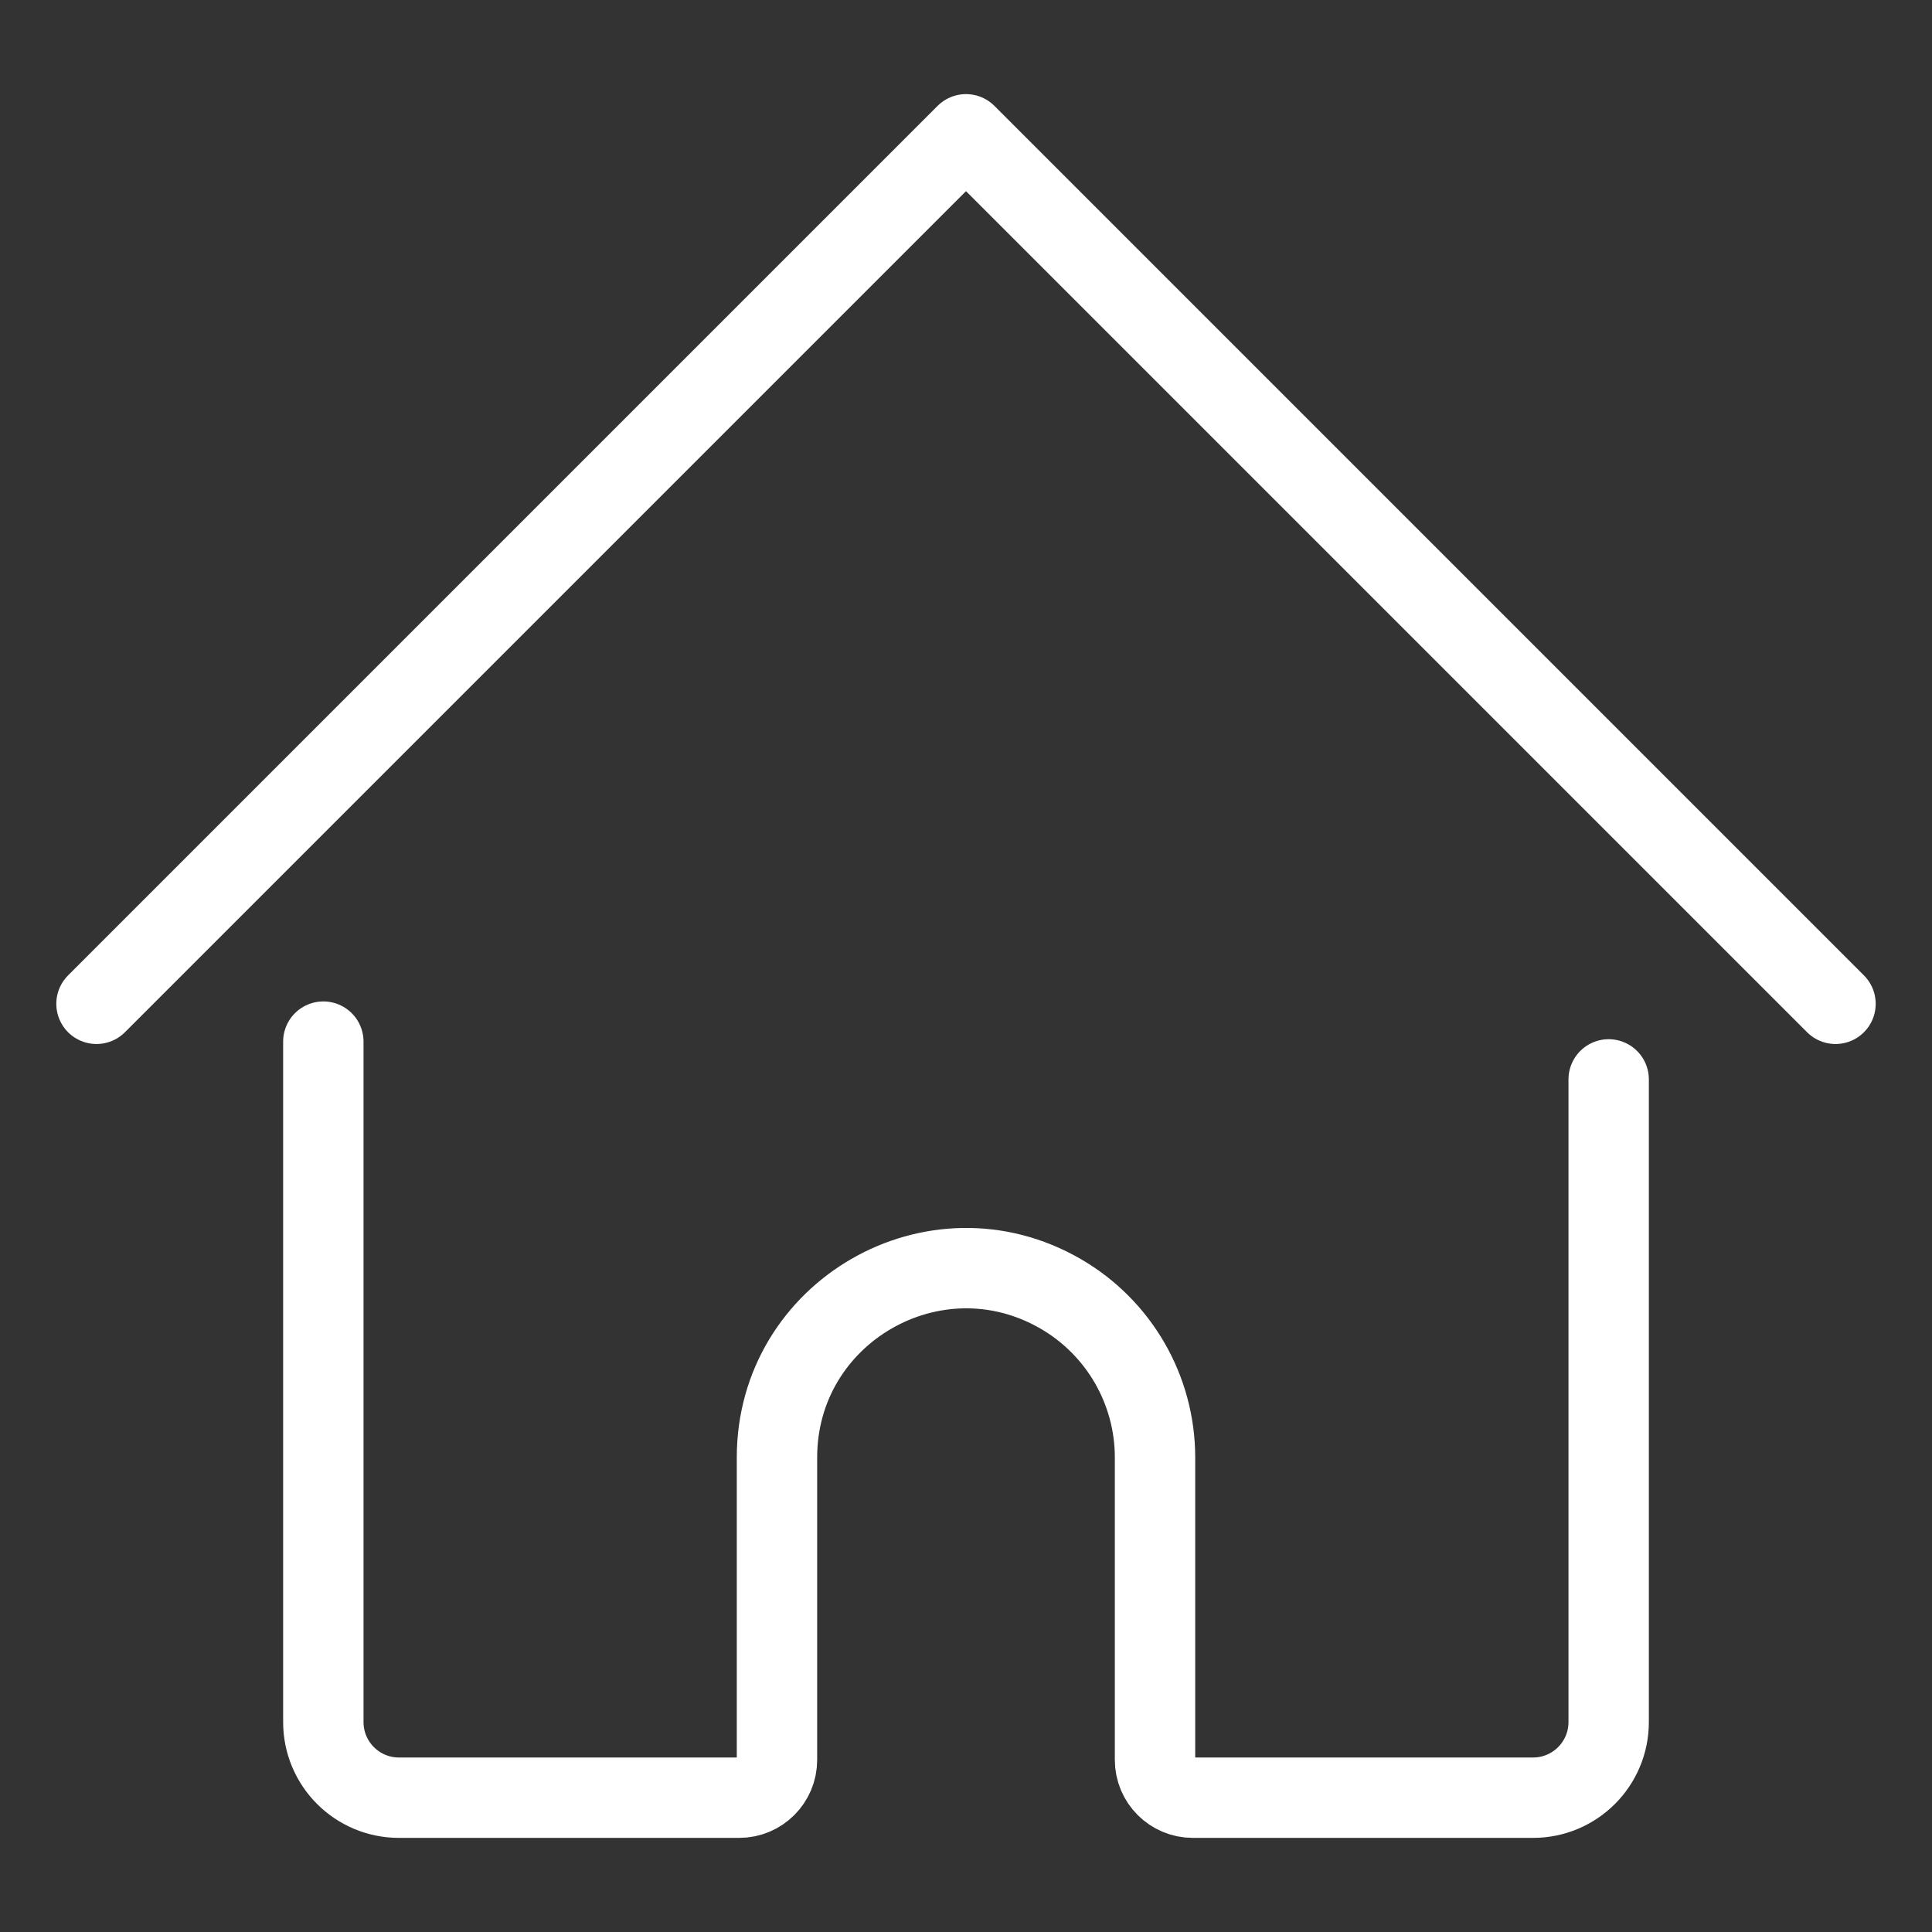 <svg viewBox="-1.165 -1.165 56 56" xmlns="http://www.w3.org/2000/svg" height="56" width="56" id="House-1--Streamline-Ultimate.svg"><rect x="-1.165" y="-1.165" width="56" height="56" fill="#333333" stroke="none"/><desc>House 1 Streamline Icon: https://streamlinehq.com</desc><path d="M8.207 29.027V48.75C8.207 49.961 9.188 50.942 10.399 50.942H20.26C20.866 50.942 21.356 50.451 21.356 49.846V41.08C21.356 36.862 25.922 34.226 29.574 36.335C31.269 37.314 32.314 39.123 32.314 41.08V49.846C32.314 50.451 32.804 50.942 33.41 50.942H43.271C44.482 50.942 45.463 49.961 45.463 48.75V30.122" fill="none" stroke="#ffffff" stroke-linecap="round" stroke-linejoin="round" stroke-width="2.33"></path><path d="M1.632 27.931L26.835 2.728L52.038 27.931" fill="none" stroke="#ffffff" stroke-linecap="round" stroke-linejoin="round" stroke-width="2.33"></path></svg>